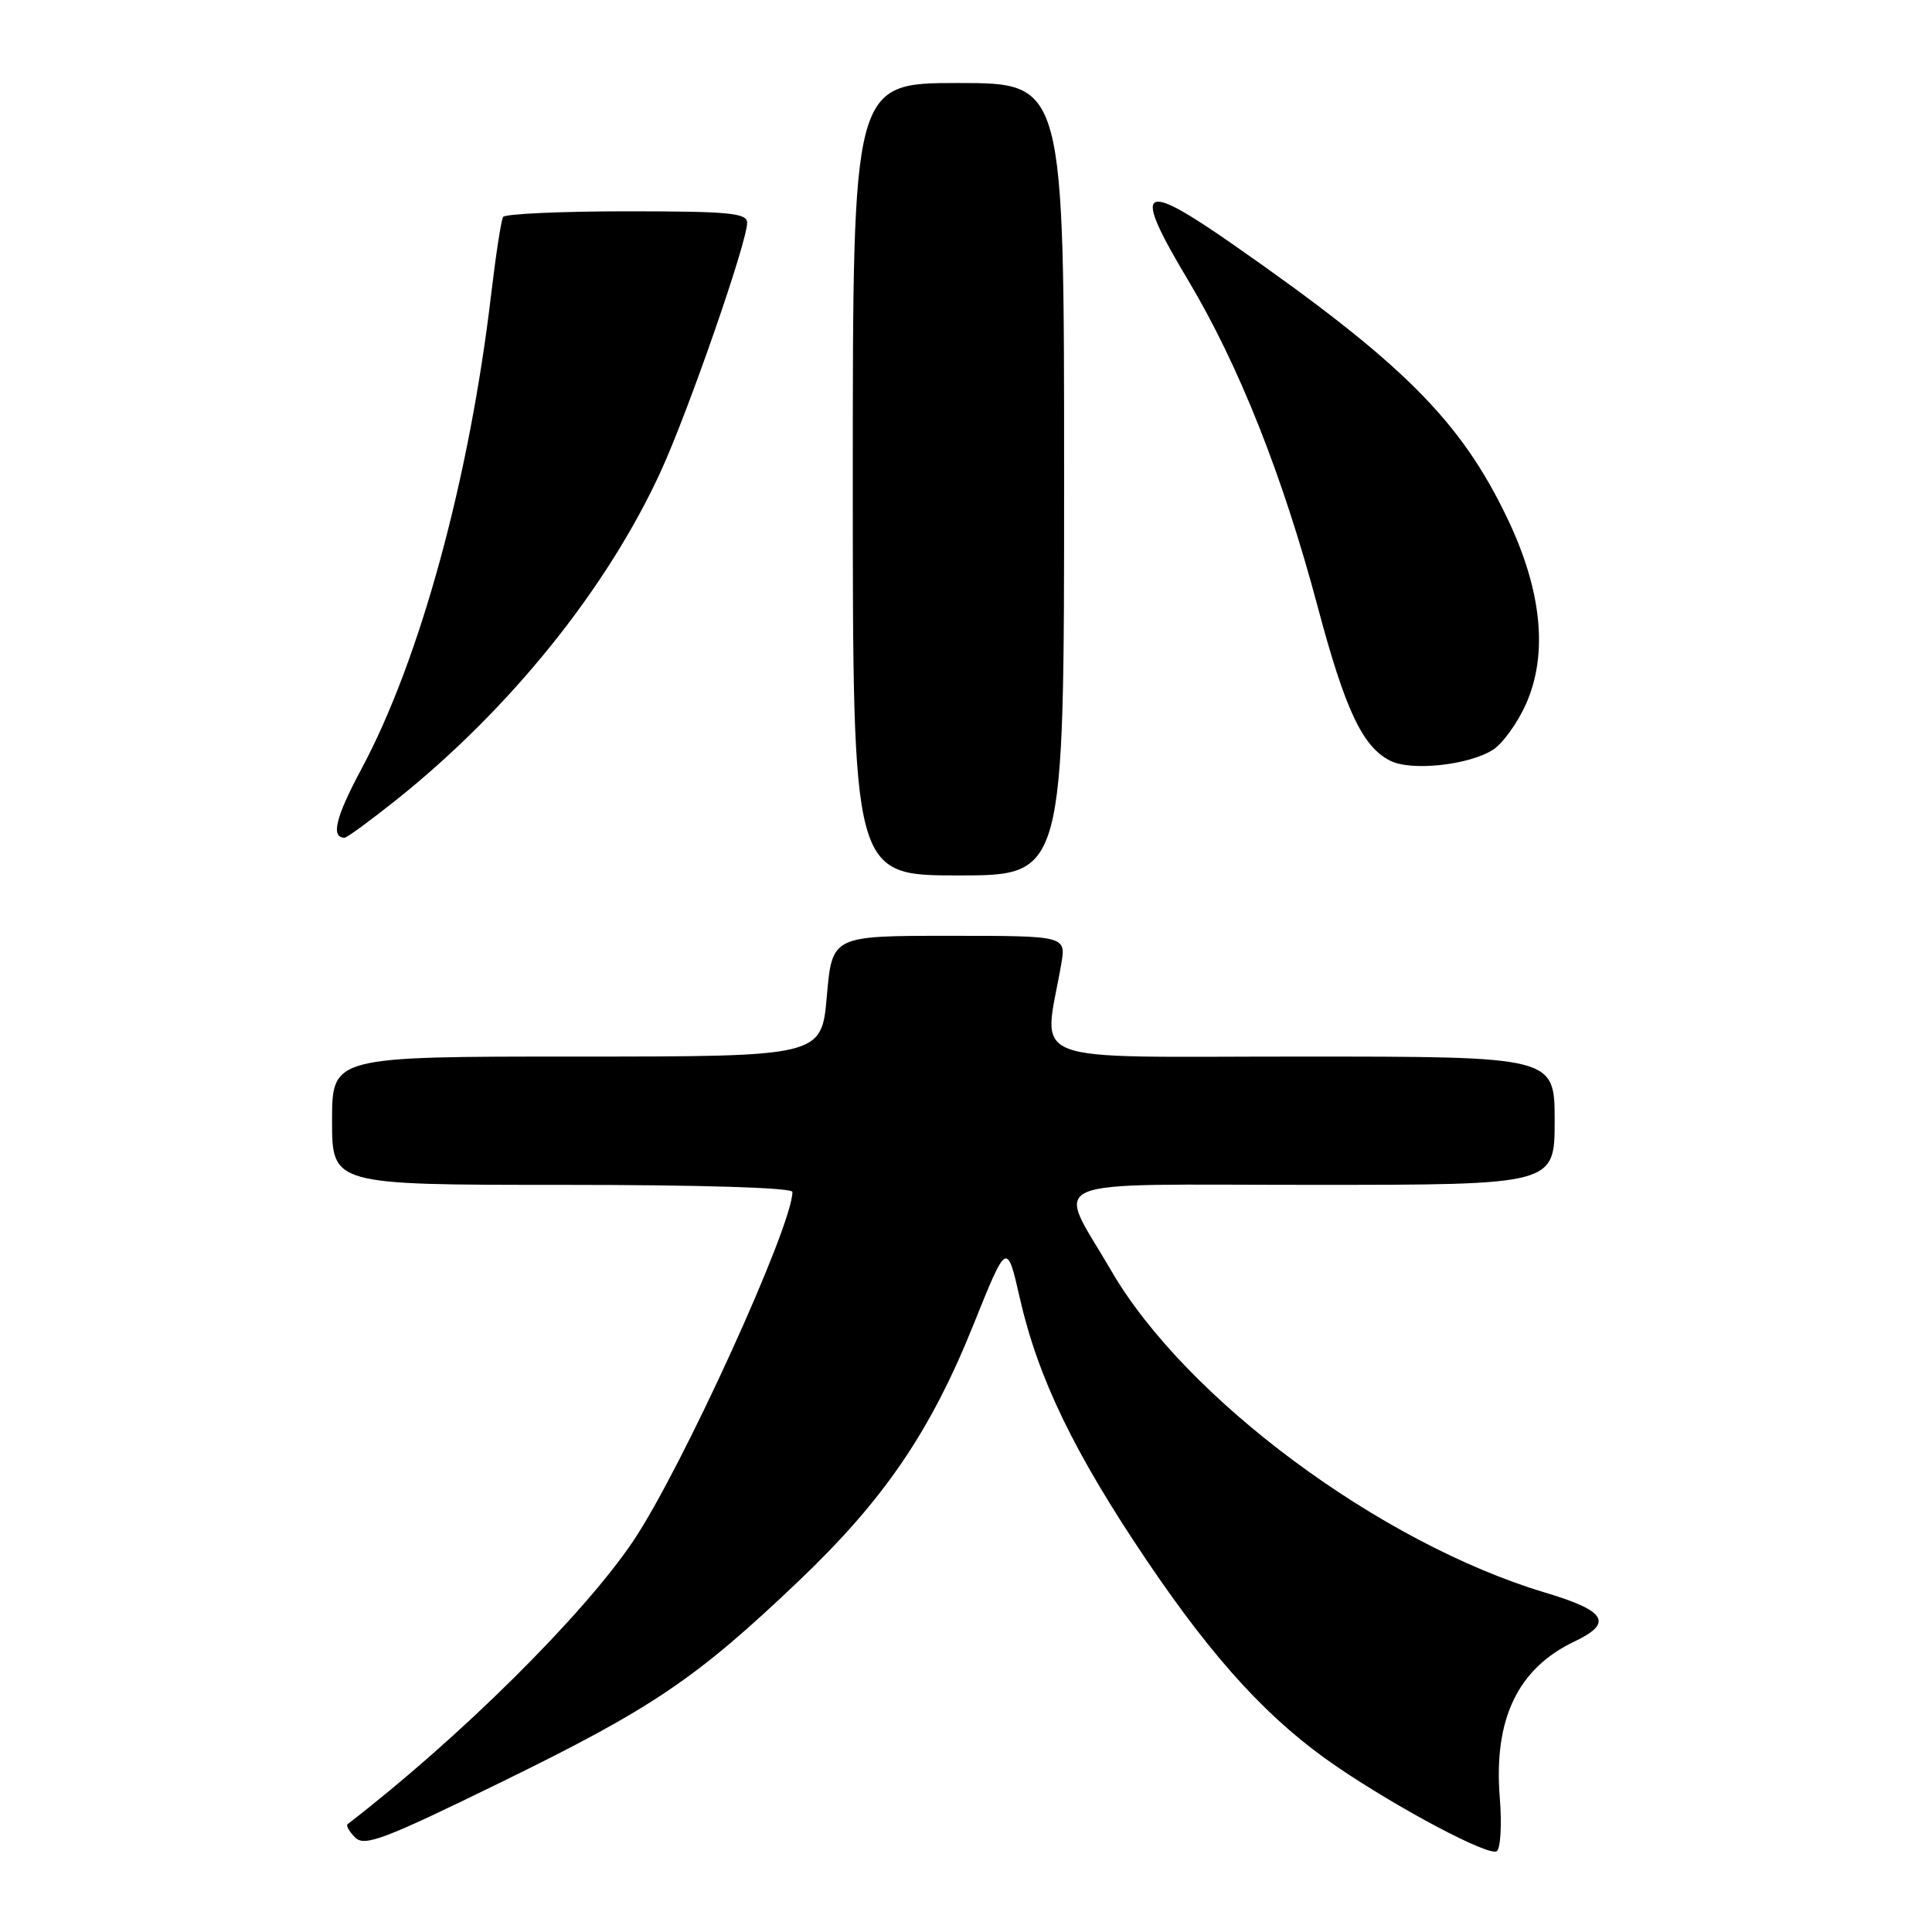 <?xml version="1.0" encoding="UTF-8" standalone="no"?>
<!DOCTYPE svg PUBLIC "-//W3C//DTD SVG 1.1//EN" "http://www.w3.org/Graphics/SVG/1.1/DTD/svg11.dtd" >
<svg xmlns="http://www.w3.org/2000/svg" xmlns:xlink="http://www.w3.org/1999/xlink" version="1.1" viewBox="0 0 256 256">
 <g >
 <path fill="currentColor"
d=" M 198.73 238.20 C 197.89 227.81 201.11 221.07 208.62 217.51 C 213.80 215.05 212.85 213.45 204.75 211.03 C 182.91 204.49 157.10 185.35 147.26 168.40 C 139.92 155.76 137.02 157.00 173.93 157.00 C 206.00 157.00 206.00 157.00 206.00 148.50 C 206.00 140.00 206.00 140.00 172.36 140.00 C 134.90 140.00 138.28 141.30 140.62 127.75 C 141.26 124.00 141.26 124.00 125.76 124.00 C 110.26 124.00 110.26 124.00 109.56 132.00 C 108.86 140.00 108.86 140.00 76.43 140.00 C 44.00 140.00 44.00 140.00 44.00 148.50 C 44.00 157.00 44.00 157.00 74.50 157.00 C 92.88 157.00 105.00 157.37 105.00 157.94 C 105.00 162.48 90.33 194.64 83.91 204.19 C 77.29 214.03 60.93 230.25 46.06 241.71 C 45.82 241.89 46.27 242.69 47.06 243.48 C 48.31 244.72 50.87 243.75 66.50 236.10 C 86.47 226.34 92.23 222.44 105.77 209.55 C 117.13 198.74 123.29 189.72 129.02 175.45 C 133.42 164.50 133.42 164.50 135.14 172.04 C 137.55 182.62 142.35 192.54 151.93 206.74 C 160.96 220.12 168.34 228.12 177.20 234.13 C 185.48 239.76 197.24 245.97 198.32 245.30 C 198.83 244.99 199.02 241.79 198.73 238.20 Z  M 141.00 63.50 C 141.00 11.00 141.00 11.00 127.00 11.00 C 113.00 11.00 113.00 11.00 113.00 63.50 C 113.00 116.00 113.00 116.00 127.00 116.00 C 141.00 116.00 141.00 116.00 141.00 63.50 Z  M 52.37 106.10 C 67.55 94.03 80.50 77.93 87.63 62.30 C 91.32 54.19 99.00 32.06 99.00 29.52 C 99.00 28.22 96.64 28.00 83.06 28.00 C 74.29 28.00 66.91 28.34 66.66 28.75 C 66.41 29.16 65.70 33.77 65.08 39.00 C 62.19 63.50 55.67 87.35 47.92 101.84 C 44.46 108.29 43.80 111.00 45.67 111.00 C 45.97 111.00 48.99 108.79 52.37 106.10 Z  M 197.84 99.34 C 199.13 98.51 201.10 95.77 202.22 93.24 C 205.14 86.64 204.30 78.26 199.77 68.76 C 193.55 55.74 185.91 48.10 163.44 32.43 C 151.05 23.79 149.96 24.64 157.43 37.13 C 164.18 48.43 169.97 63.02 174.61 80.43 C 178.26 94.13 180.55 98.97 184.23 100.81 C 187.03 102.21 194.66 101.38 197.84 99.34 Z "/>
</g>
</svg>